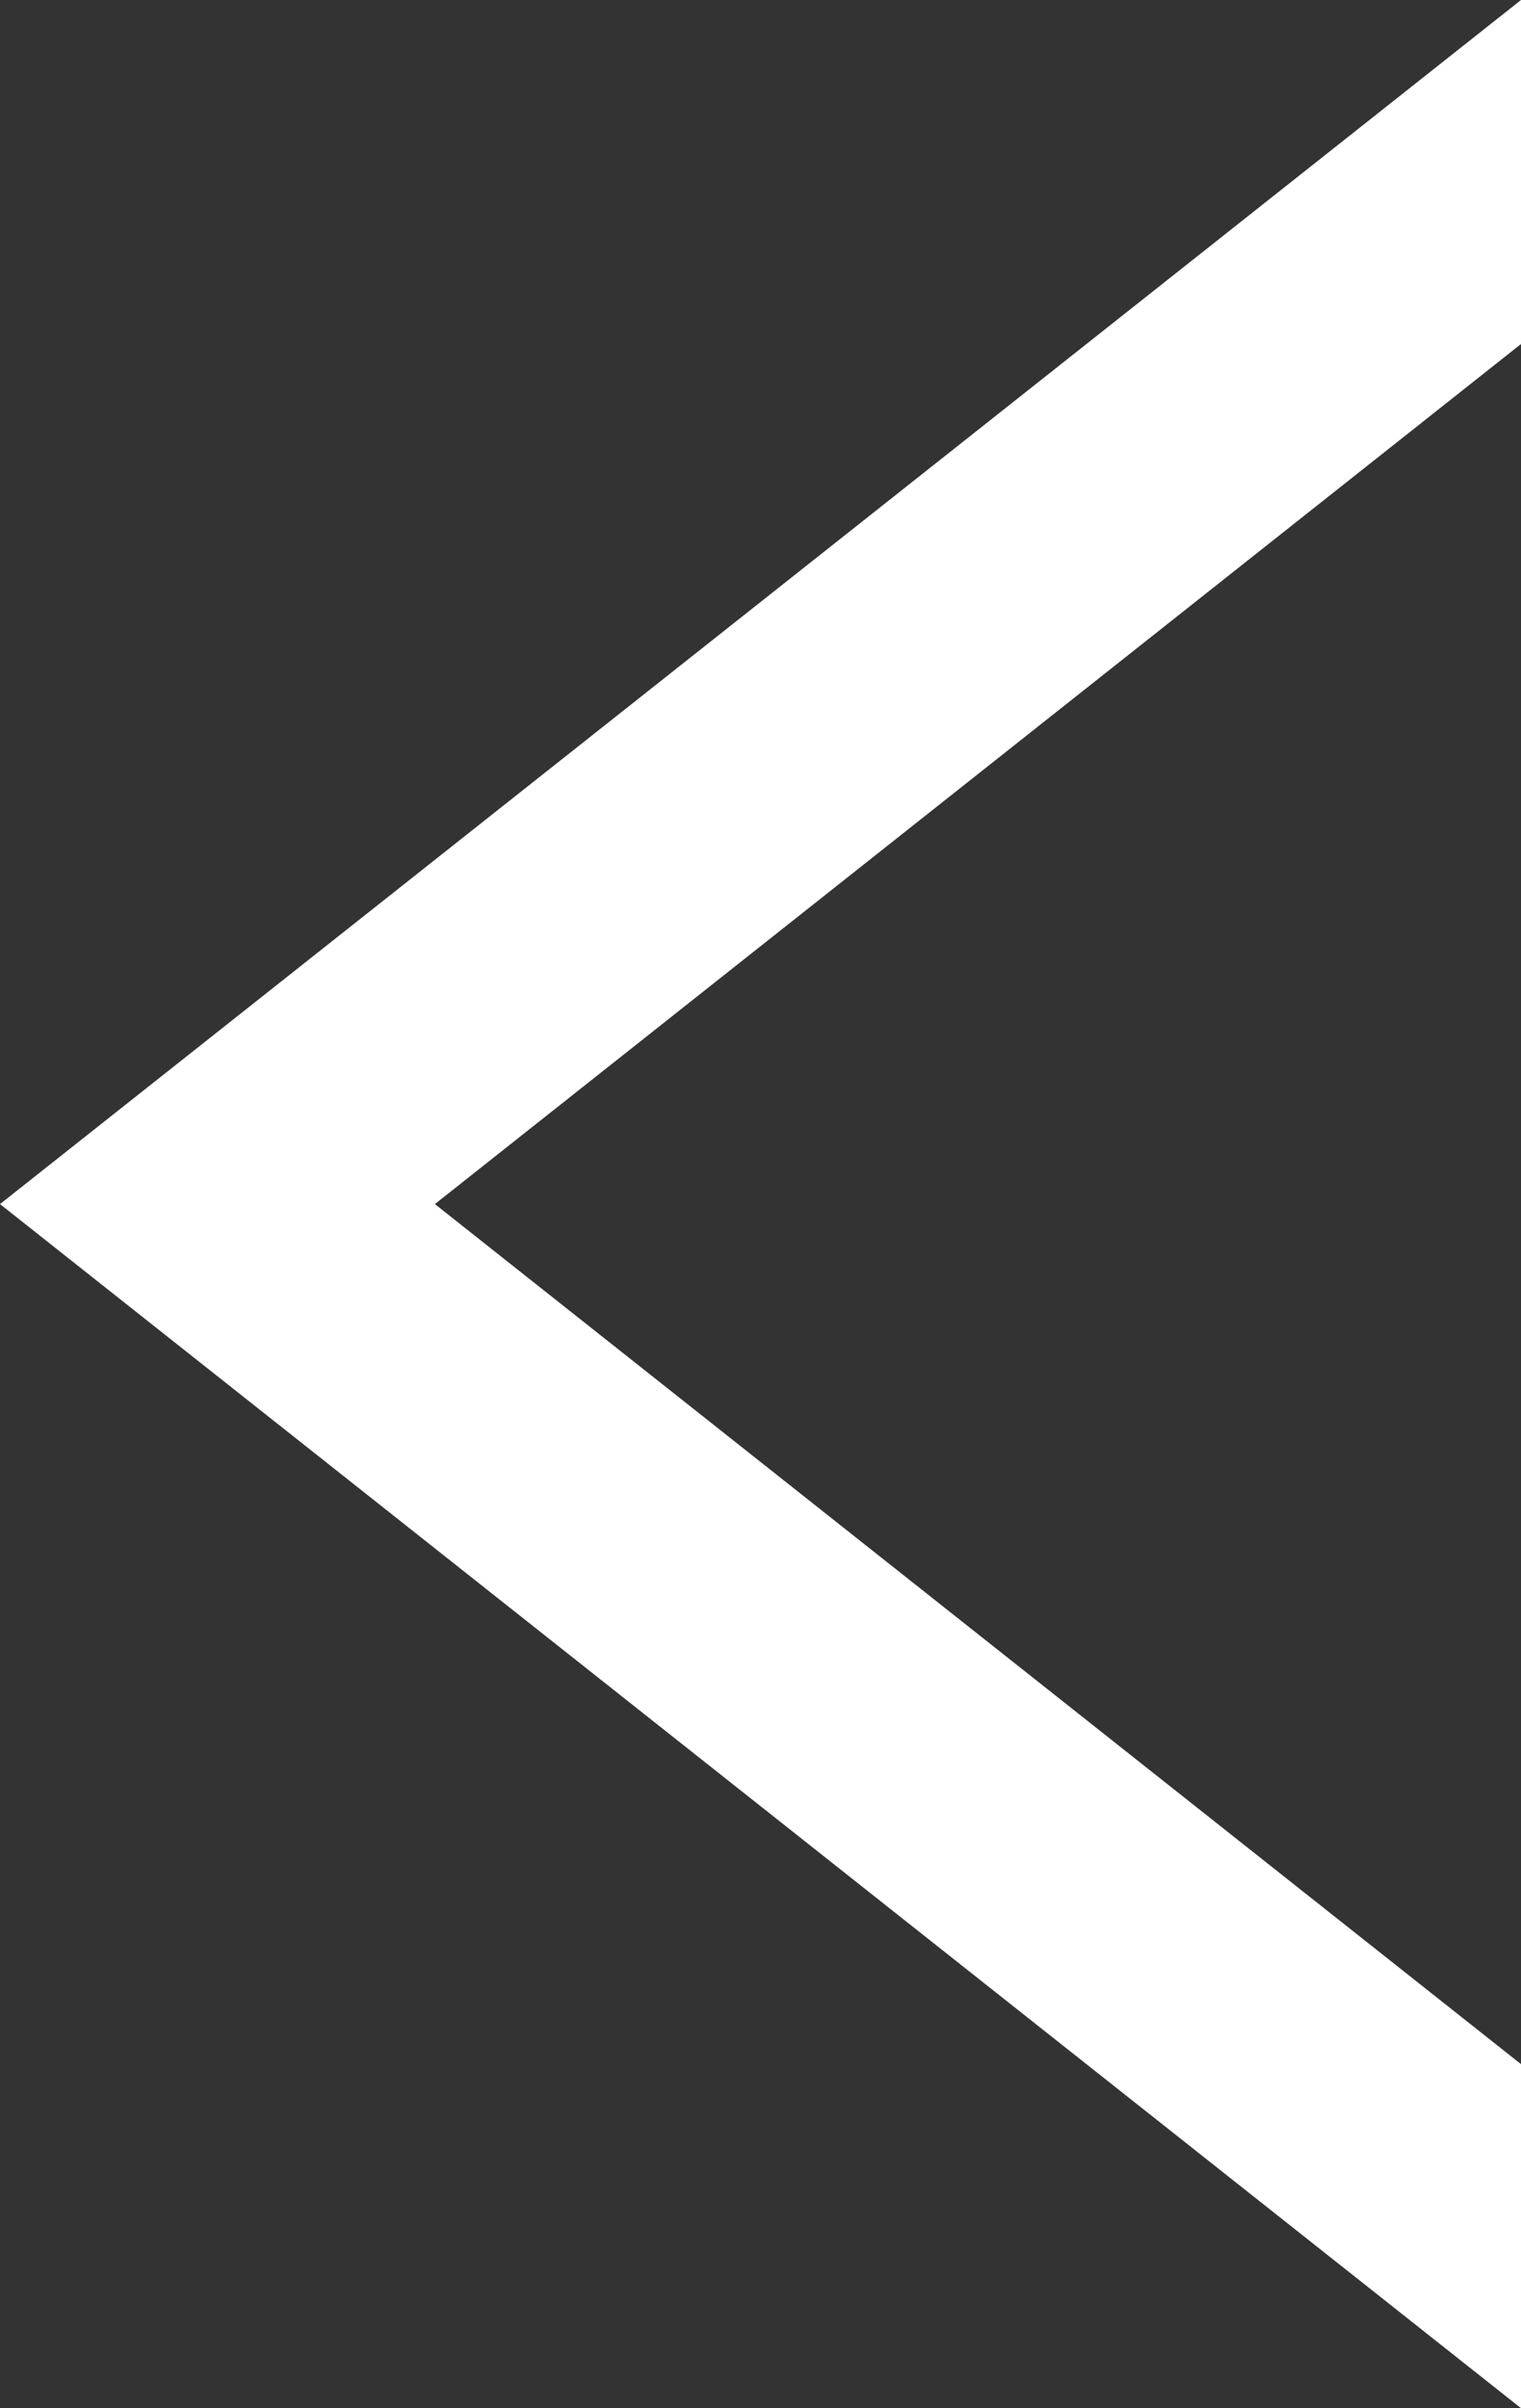 <?xml version="1.0" encoding="utf-8"?>
<!-- Generator: Adobe Illustrator 23.0.1, SVG Export Plug-In . SVG Version: 6.00 Build 0)  -->
<svg version="1.1" id="Layer_1" xmlns="http://www.w3.org/2000/svg" xmlns:xlink="http://www.w3.org/1999/xlink" x="0px" y="0px"
	 viewBox="0 0 199 315" style="enable-background:new 0 0 199 315;" xml:space="preserve">
<rect x="0" y="0" width="199" height="315" fill="#333333" stroke="none"/>
<style type="text/css">
	.st0{fill:#5A5A5A;}
	.st1{fill:#FFFFFF;}
</style>
<g>
	<g>
		<polygon class="st0" points="-353.4,-455.1 -353.4,-576.1 -22.4,-576.1 -22.4,-694.1 -353.4,-694.1 -353.4,-800.1 -698.4,-628.1 
					"/>
	</g>
	<polygon class="st0" points="-201.4,-263.1 -201.4,-210.1 -440.4,-210.1 -440.4,-136.1 -620.4,-237.1 -440.4,-337.1 -440.4,-263.1 
			"/>
	<path class="st0" d="M-620.5-236.6L-620.5-236.6z"/>
</g>
<polygon class="st0" points="-231.5,13.9 -373.6,126.4 -231.5,238.9 -231.5,283.9 -430.5,126.4 -231.5,-31.1 "/>
<polygon class="st1" points="199,45 56.9,157.5 199,270 199,315 0,157.5 199,0 "/>
</svg>
